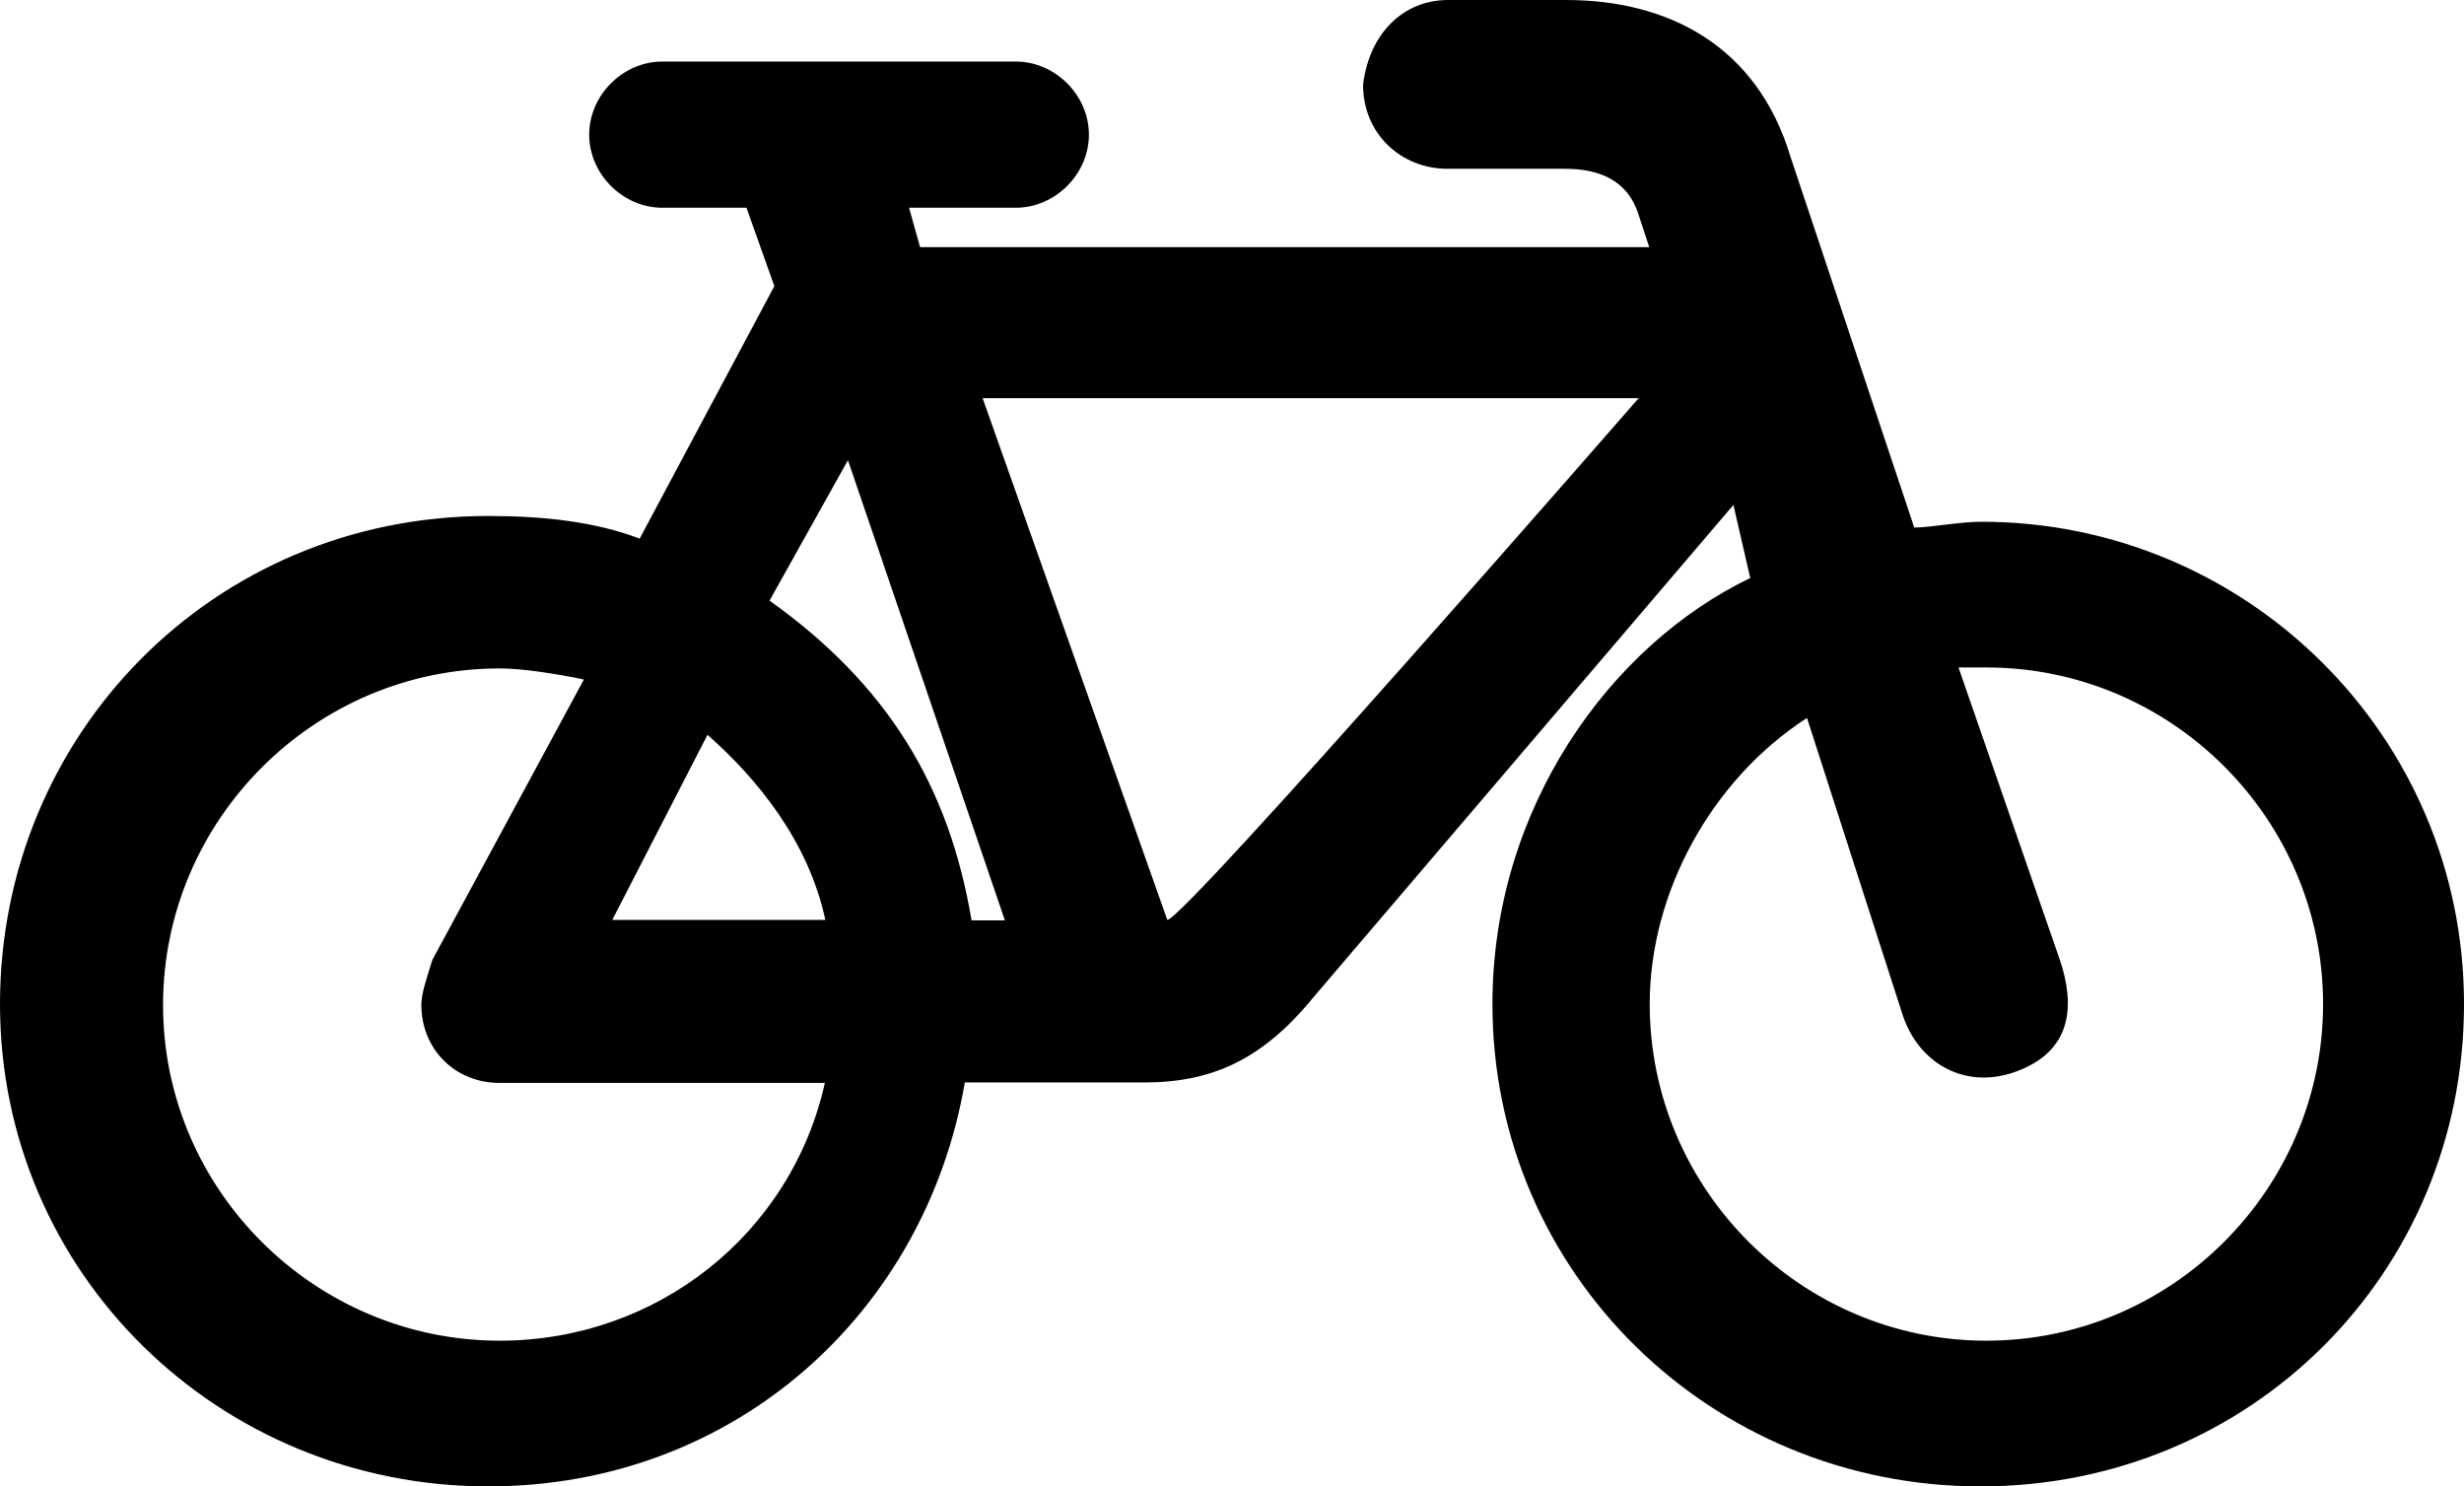 <?xml version="1.0" encoding="utf-8"?>
<!-- Generator: Adobe Illustrator 24.3.0, SVG Export Plug-In . SVG Version: 6.00 Build 0)  -->
<svg version="1.1" id="Layer_1" xmlns="http://www.w3.org/2000/svg" xmlns:xlink="http://www.w3.org/1999/xlink" x="0px" y="0px"
	 viewBox="0 0 512.3 309.1" style="enable-background:new 0 0 512.3 309.1;" xml:space="preserve">
<path d="M301.1,0h24.5c21,0,39.7,9.3,46.7,32.7l25.7,77c3.5,0,9.3-1.2,14-1.2c54.8,0,100.3,44.3,100.3,100.3
	s-44.5,100.3-100.5,100.3s-101.5-44.3-101.5-100.3c0-40.8,24.5-74.6,53.6-88.6l-3.5-15.2l-87.5,102.6c-10.5,12.8-21,17.5-35,17.5
	h-37.3c-8.2,47.8-47.8,84-99.1,84C45.5,309.1,0,264.8,0,208.8s44.3-101.5,101.5-101.5c11.7,0,22.2,1.2,31.5,4.7l28-52.5l-5.8-16.3
	h-17.5c-8.2,0-15.2-7-15.2-15.2s7-15.2,15.2-15.2h73.5c8.2,0,15.2,7,15.2,15.2s-7,15.2-15.2,15.2H189l2.3,8.2h151.6l-2.3-7
	c-2.3-7-8.2-9.3-15.2-9.3h-24.5c-9.3,0-17.5-7-17.5-17.5C284.7,7,291.7,0,301.1,0 M103.9,278.8c32.7,0,60.6-22.2,67.6-53.6h-67.6
	c-9.3,0-16.3-7-16.3-16.3c0-2.3,1.2-5.8,2.3-9.3l31.5-58.3c-5.8-1.2-12.8-2.3-17.5-2.3c-38.5,0-70,31.5-70,70
	S65.5,278.8,103.9,278.8 M127.3,191.3h44.3c-3.5-16.3-14-29.2-24.5-38.5L127.3,191.3z M208.9,191.3l-32.6-95.6L160,124.9
	c24.5,17.5,37.3,38.5,42,66.5h6.9V191.3z M242.7,191.3c3.5,0,98-108.5,98-108.5H204.3L242.7,191.3z M375.7,149.3
	c-19.8,12.8-32.7,36.2-32.7,59.5c0,38.5,31.5,70,70,70s70-31.5,70-70s-31.5-70-70-70h-5.8l21,60.6c3.2,9.3,3,19.3-9.5,23.6
	c-10.6,3.6-19.9-2.2-23.1-11.9L375.7,149.3z"/>
</svg>
